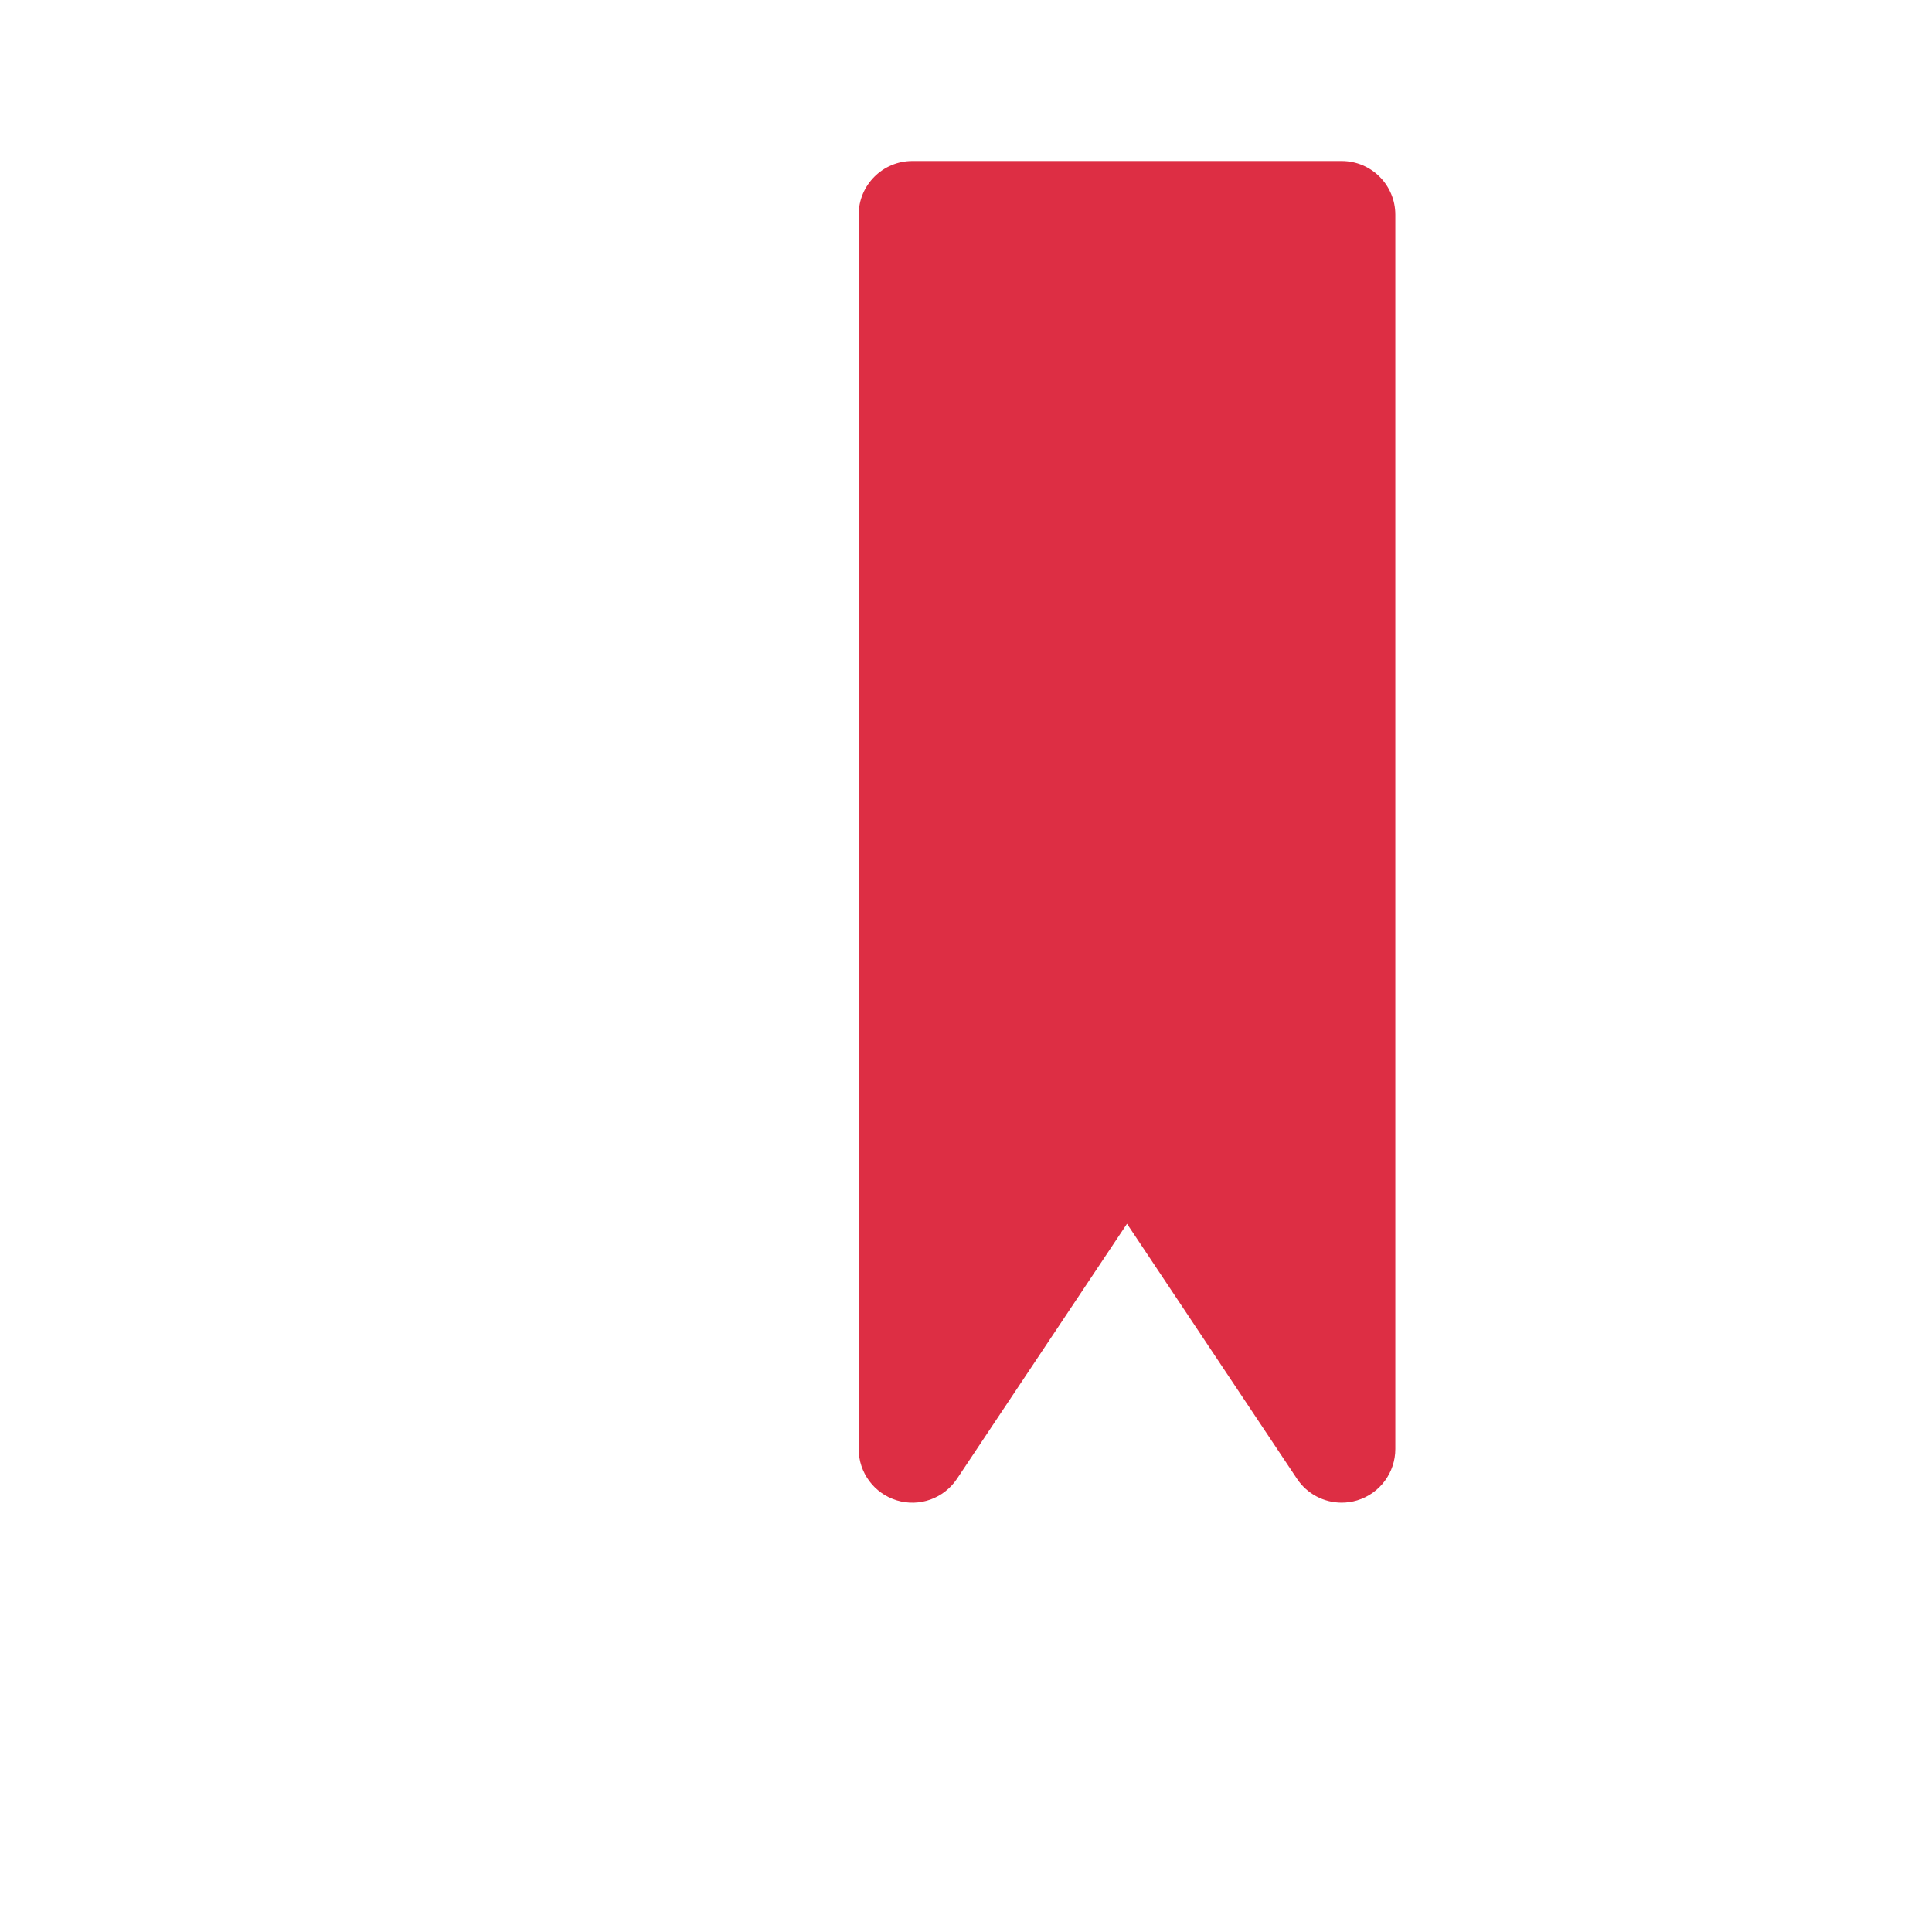 <svg xmlns="http://www.w3.org/2000/svg" viewBox="0 0 36 36">
  <g fill="#DD2E44">
    <path d="M17 4v23l4-6 4 6V4z"/>
    <path d="M25 28c-.328 0-.644-.162-.832-.445L21 22.803l-3.168 4.752c-.245.367-.701.531-1.122.402-.421-.128-.71-.517-.71-.957V4c0-.552.448-1 1-1h8c.553 0 1 .448 1 1v23c0 .44-.288.829-.71.957-.096.029-.193.043-.29.043zm-4-8c.334 0 .646.167.832.445L24 23.697V5h-6v18.697l2.168-3.252c.186-.278.498-.445.832-.445z"/>
  </g>
</svg>
